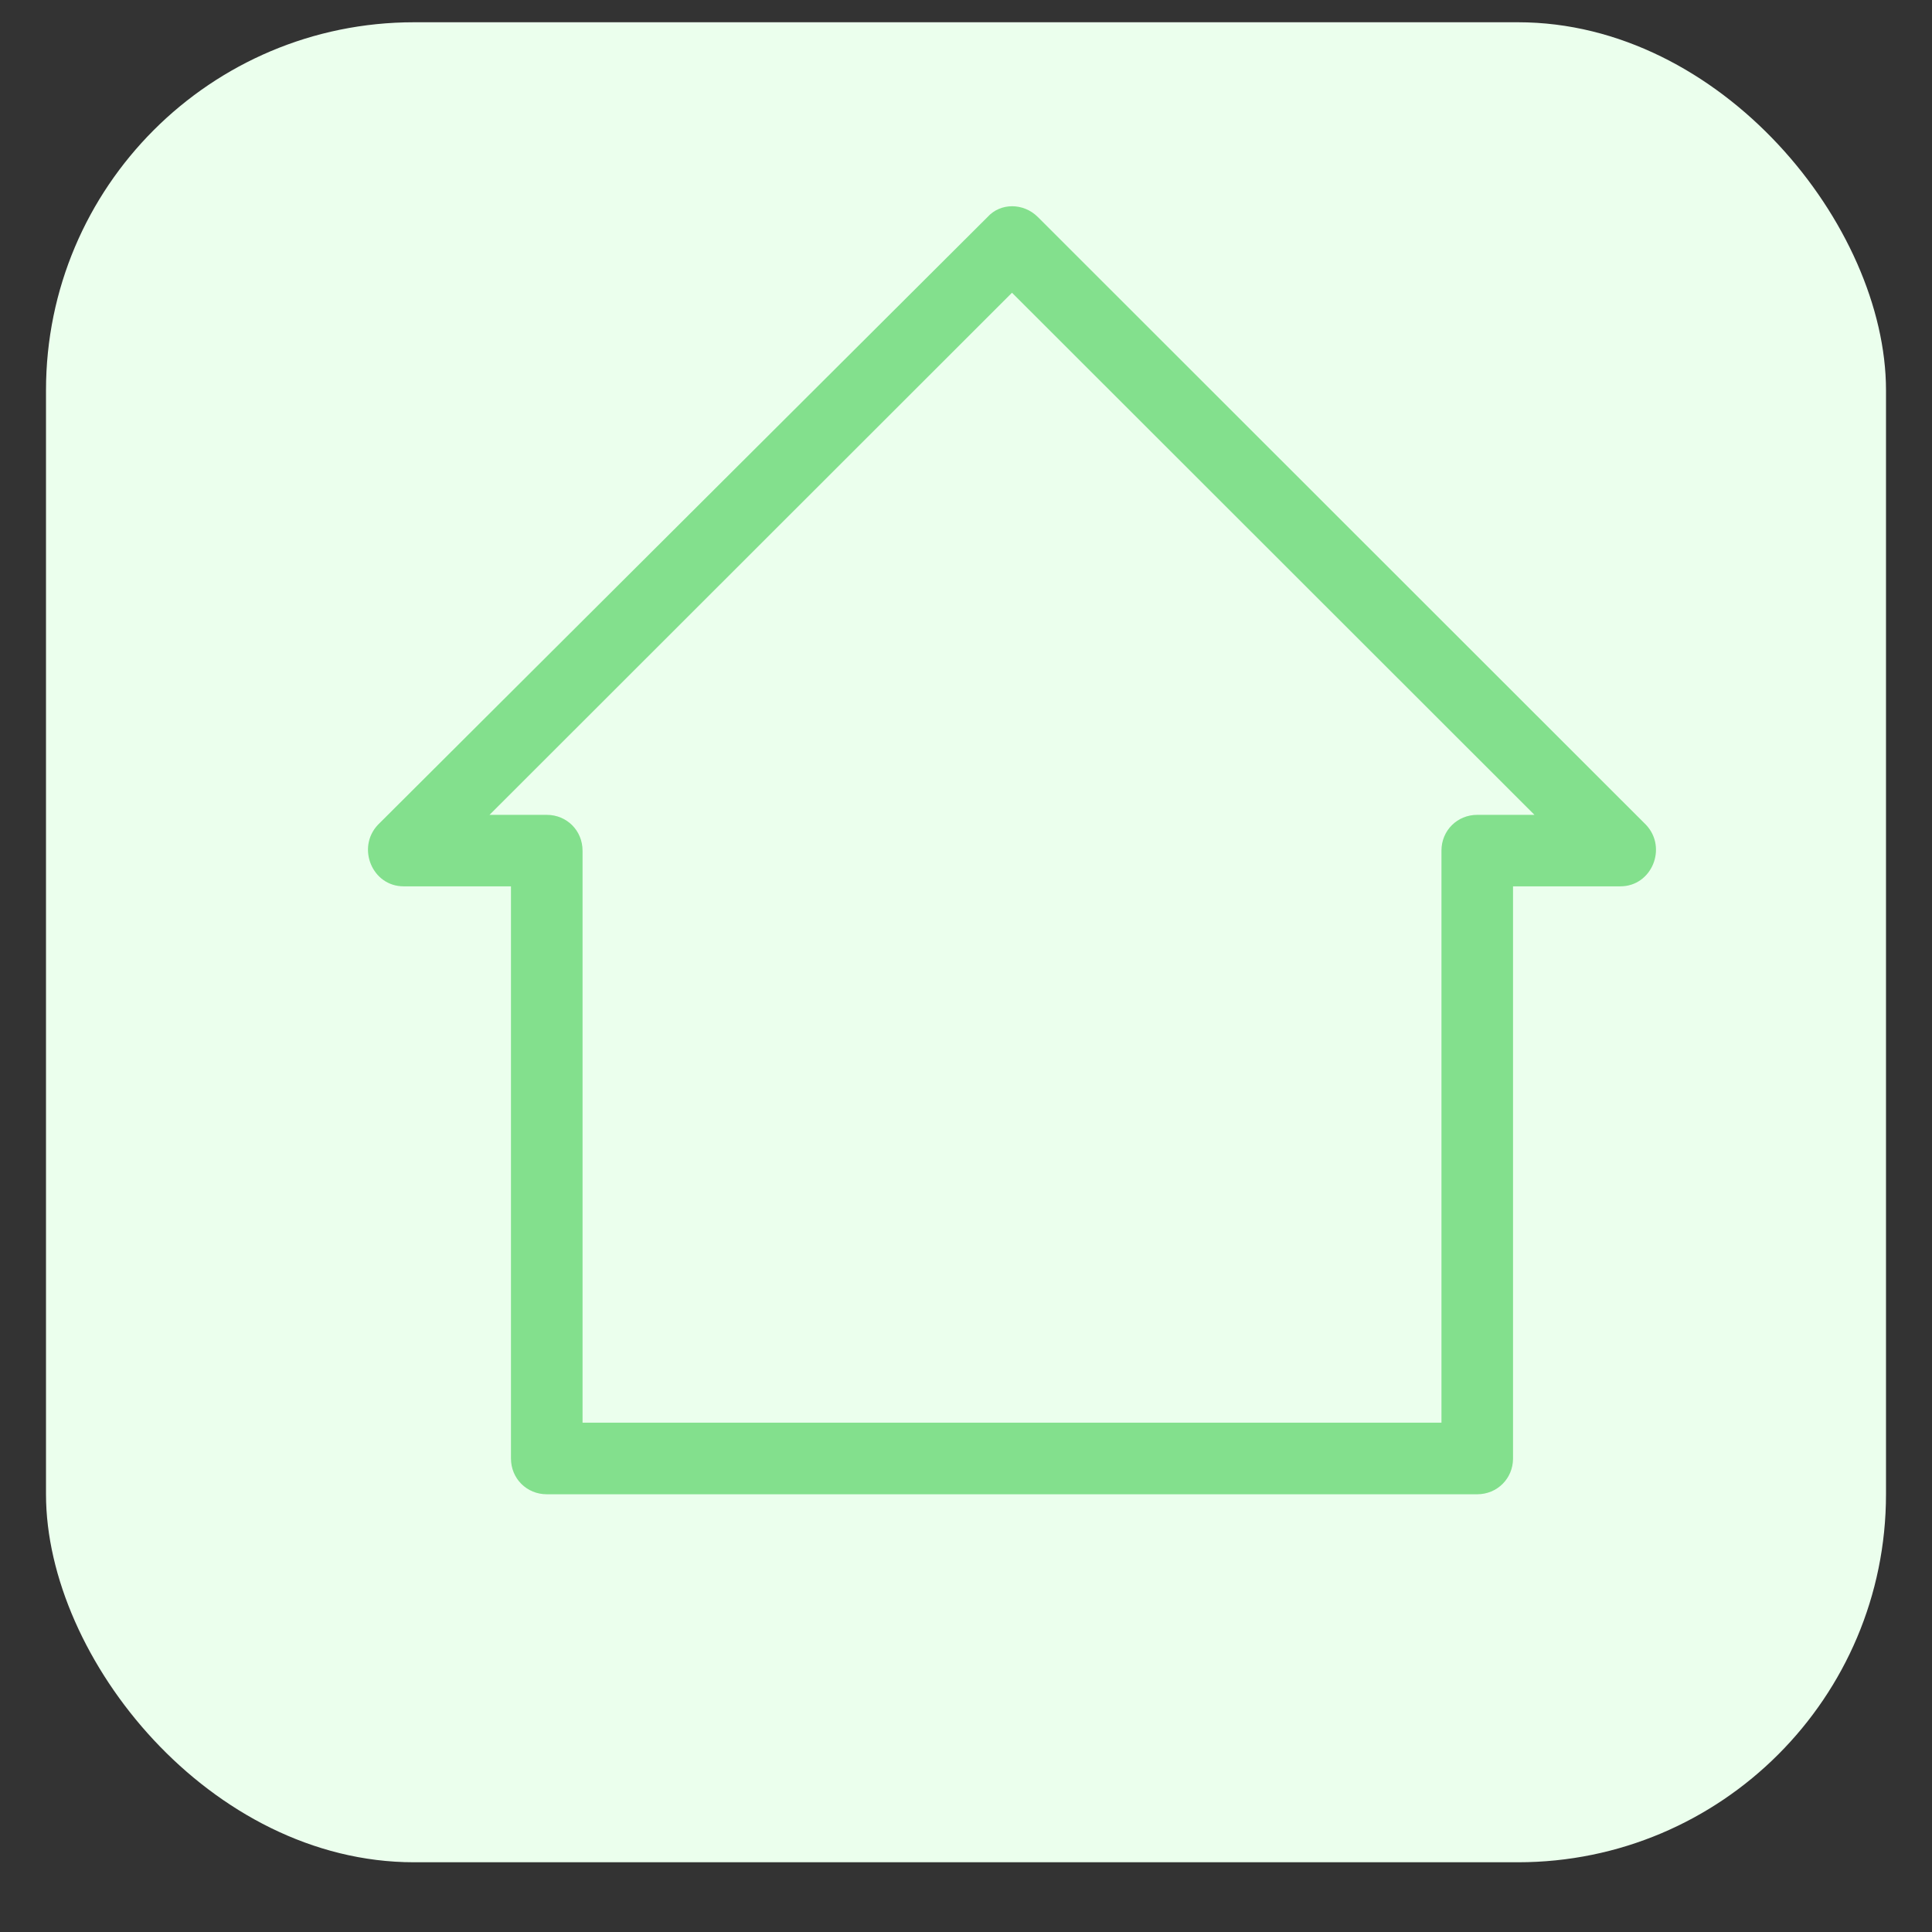 <svg width="21" height="21" viewBox="0 0 21 21" fill="none" xmlns="http://www.w3.org/2000/svg">
<rect x="0" y="0" width="21" height="21" fill="#333333" stroke="none"/>
<g clip-path="url(#clip0_70_498)">
<rect x="0.5" y="0.242" width="20" height="20" rx="4" fill="#EBFFED"/>
<path d="M4.387 9.634H5.554V15.853C5.554 16.071 5.725 16.242 5.943 16.242H16.057C16.274 16.242 16.446 16.071 16.446 15.853V9.634H17.613C17.955 9.634 18.126 9.215 17.892 8.966L11.28 2.358C11.124 2.203 10.875 2.203 10.735 2.358L4.107 8.966C3.874 9.215 4.045 9.634 4.387 9.634H4.387ZM11 3.182L16.679 8.857H16.057C15.839 8.857 15.668 9.028 15.668 9.246V15.464H6.332V9.246C6.332 9.028 6.161 8.857 5.943 8.857H5.321L11 3.182Z" fill="#58D365" fill-opacity="0.7"/>
</g>
<defs>
<clipPath id="clip0_70_498">
<rect x="0.5" y="0.242" width="20" height="20" rx="4" fill="white"/>
</clipPath>
</defs>
</svg>
